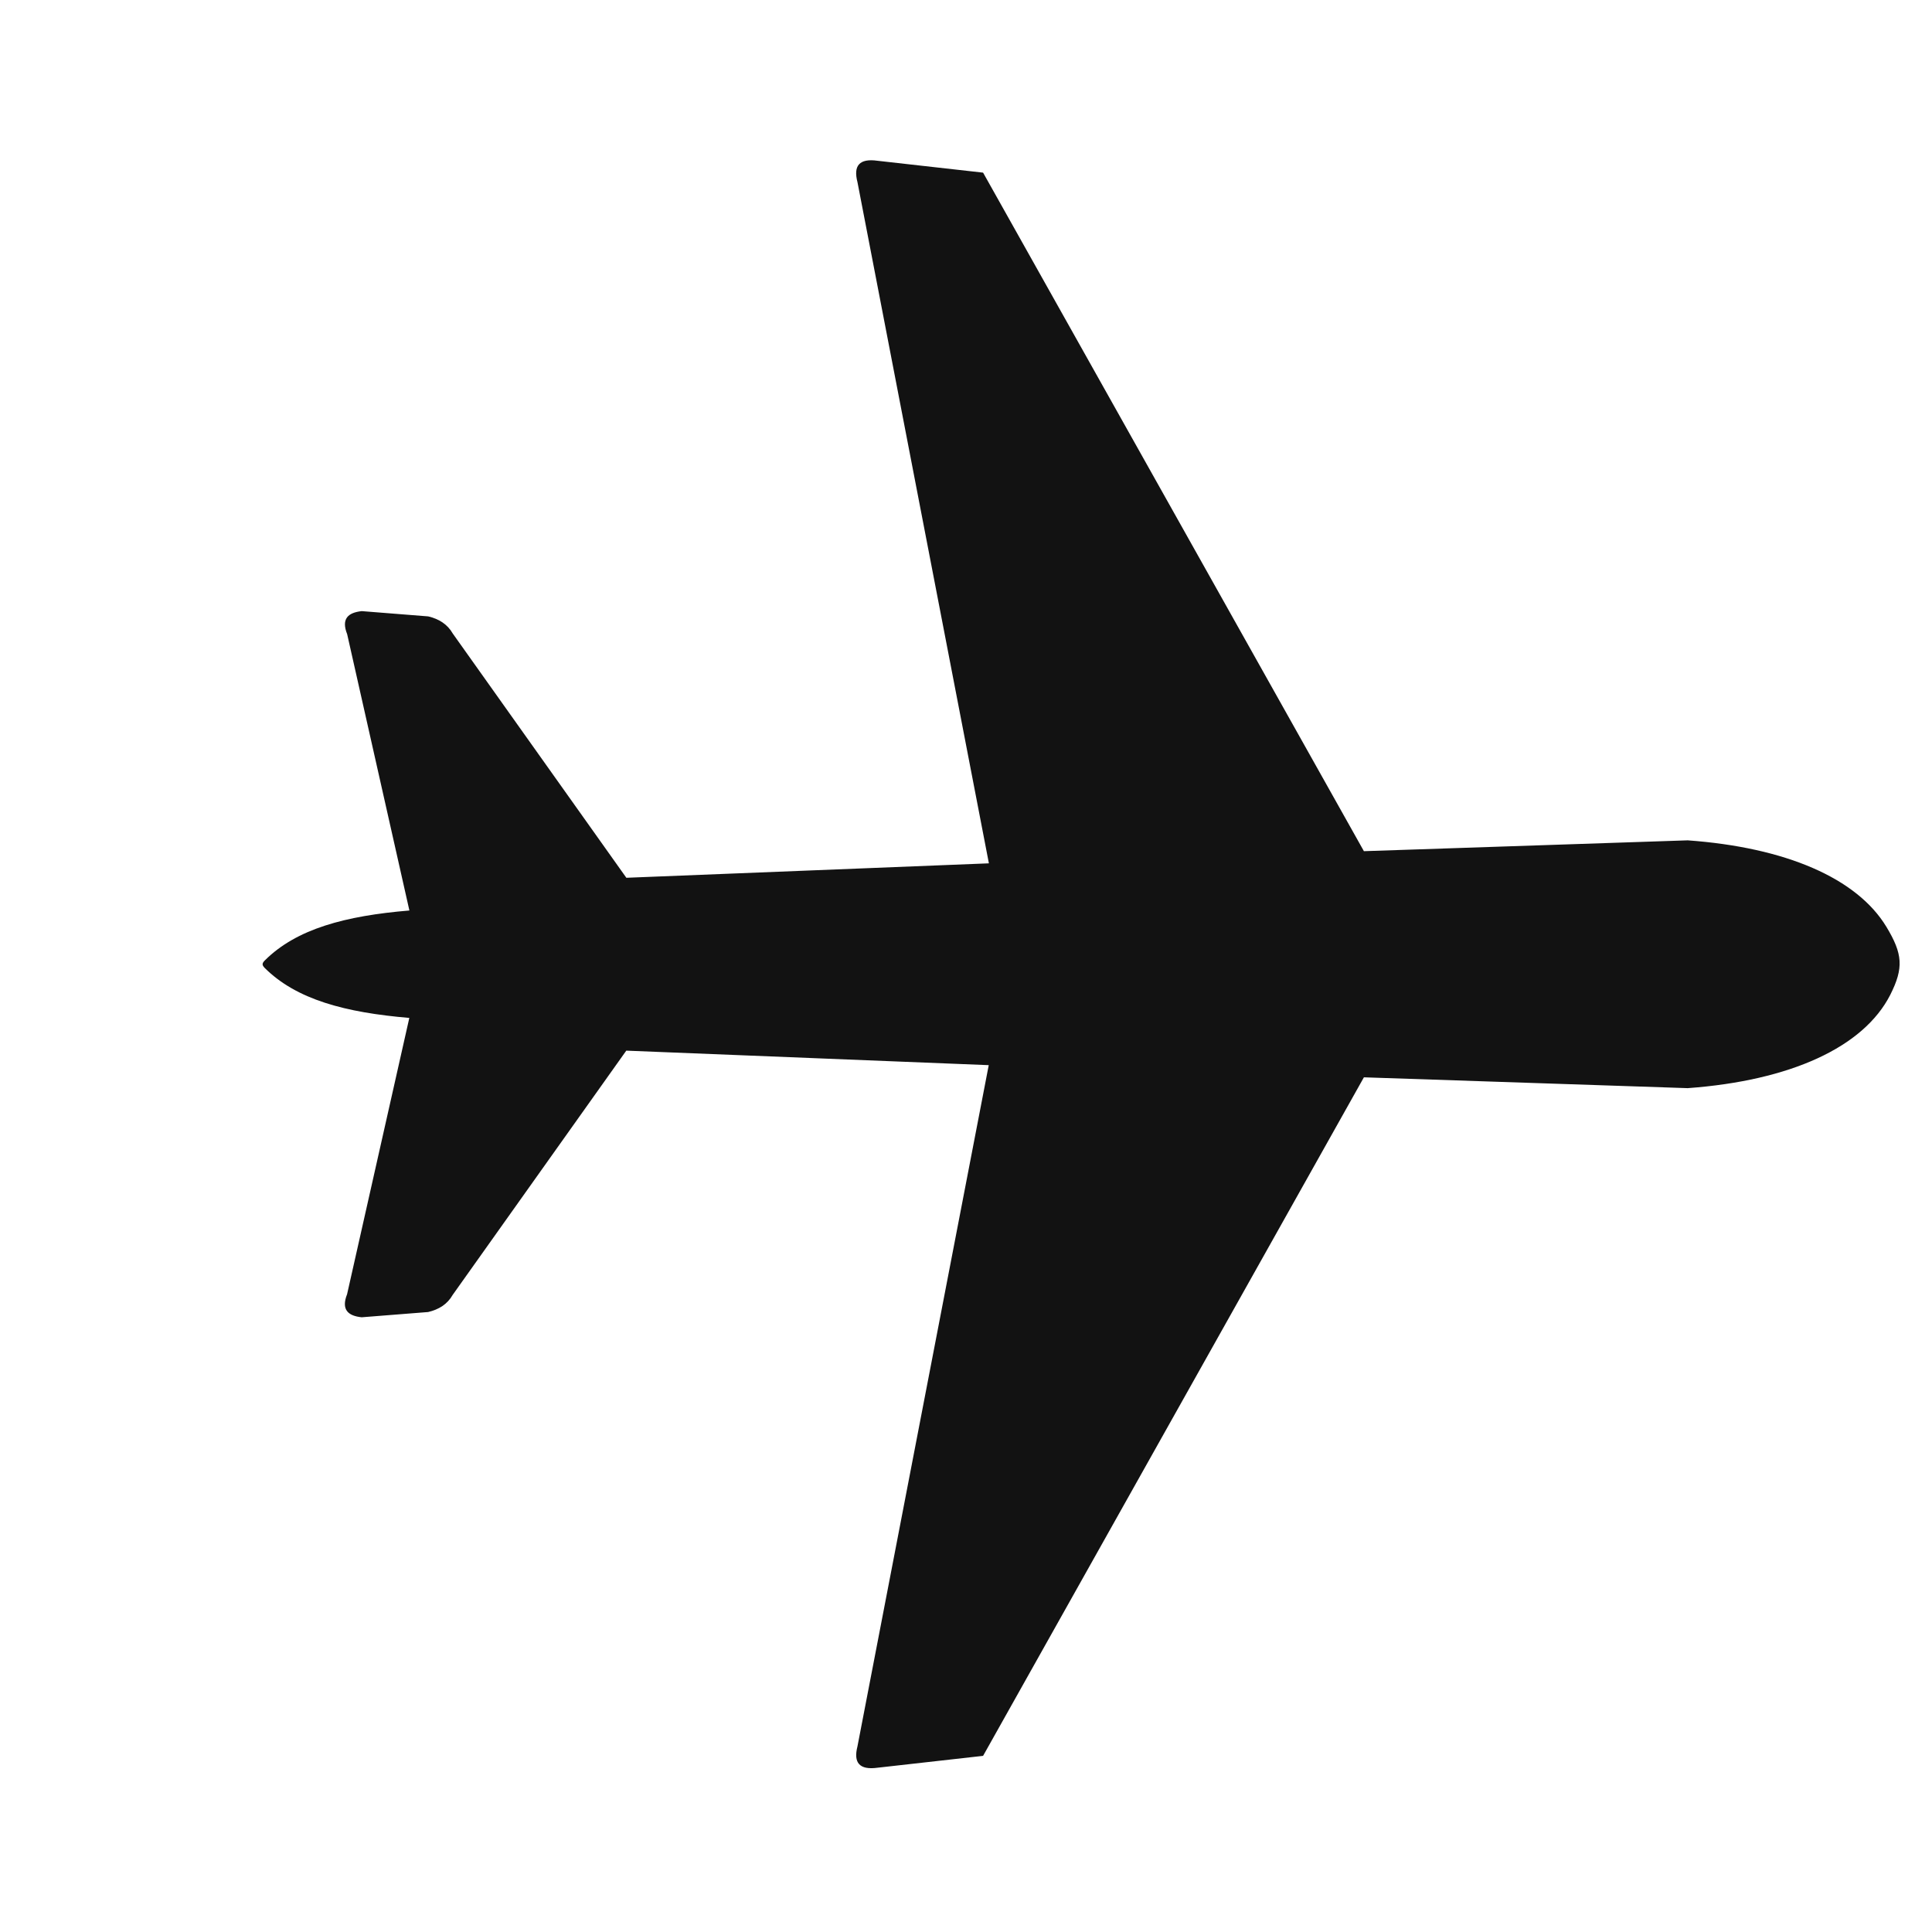 <svg xmlns="http://www.w3.org/2000/svg" width="173" height="173" viewBox="0 0 173 173" fill="none">
  <g clip-path="url(#clip0_1381_2336)">
    <path fill-rule="evenodd" clip-rule="evenodd" d="M23.723 85.991C26.562 83.167 30.939 82.007 36.659 81.53L31.087 56.789C30.546 55.419 31.15 54.857 32.394 54.723L38.345 55.194C39.287 55.419 40.06 55.883 40.545 56.733L56.087 78.6L88.55 77.307L76.781 16.309C76.401 14.847 76.935 14.159 78.594 14.398L88.03 15.459L122.13 76.218L151.122 75.248C159.891 75.88 166.278 78.628 168.92 82.998C170.375 85.408 170.48 86.666 169.265 89.076C166.868 93.791 160.292 96.77 151.122 97.438L122.13 96.468L88.03 157.227L78.594 158.288C76.942 158.52 76.408 157.831 76.781 156.377L88.536 95.379L56.08 94.079L40.538 115.946C40.06 116.789 39.294 117.26 38.338 117.485L32.387 117.955C31.15 117.829 30.539 117.26 31.08 115.89L36.652 91.149C30.911 90.664 26.534 89.505 23.688 86.659C23.435 86.392 23.47 86.244 23.723 85.991Z" fill="#121212"/>
  </g>
  <defs>
    <clipPath id="clip0_1381_2336">
      <rect width="122.107" height="122.107" fill="white" transform="translate(86.344) rotate(45)"/>
    </clipPath>
  </defs>
</svg>